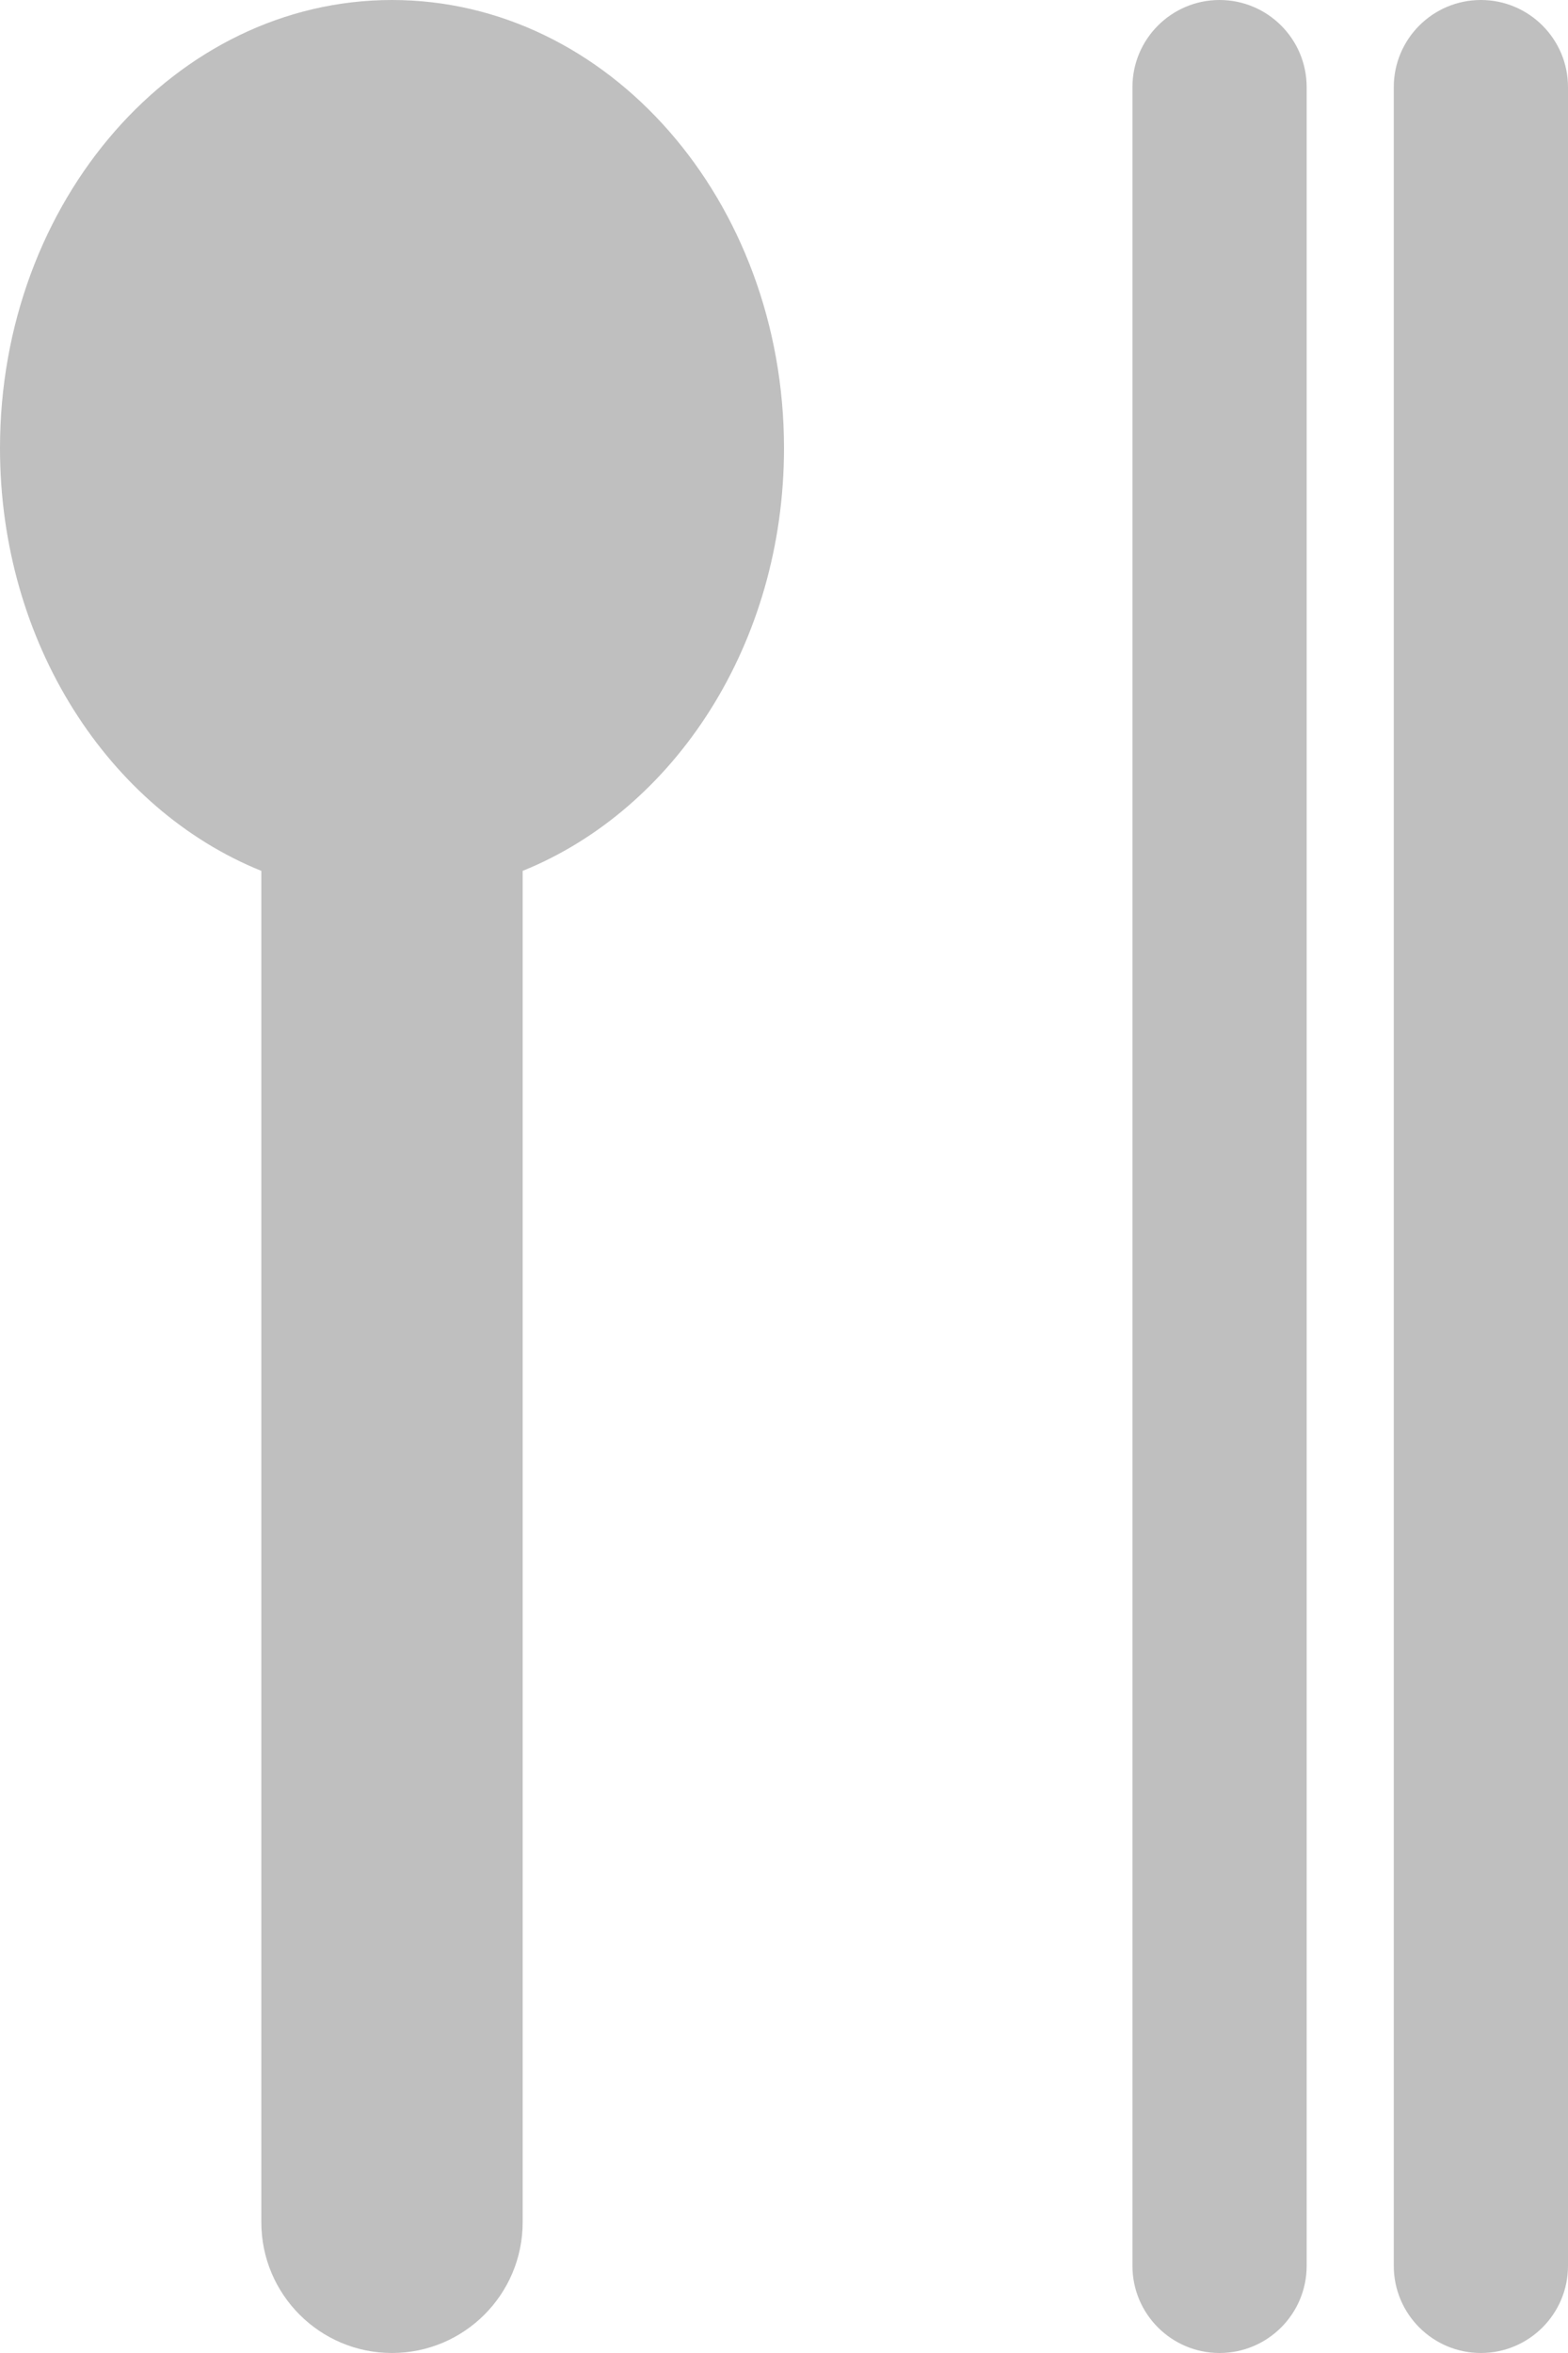<svg xmlns="http://www.w3.org/2000/svg" width="18" height="27" viewBox="0 0 18 27" fill="none">
  <path fill-rule="evenodd" clip-rule="evenodd" d="M3 9.993C1.252 9.287 0 7.382 0 5.143C0 2.303 2.015 0 4.5 0C6.985 0 9 2.303 9 5.143C9 7.382 7.748 9.287 6 9.993L6 25.5C6 26.328 5.328 27 4.5 27C3.672 27 3 26.328 3 25.5L3 9.993ZM15 1C15 0.448 14.552 0 14 0C13.448 0 13 0.448 13 1L13 26C13 26.552 13.448 27 14 27C14.552 27 15 26.552 15 26L15 1ZM17 0C17.552 0 18 0.448 18 1L18 26C18 26.552 17.552 27 17 27C16.448 27 16 26.552 16 26L16 1C16 0.448 16.448 0 17 0Z" fill="#BFBFBF"/>
</svg>